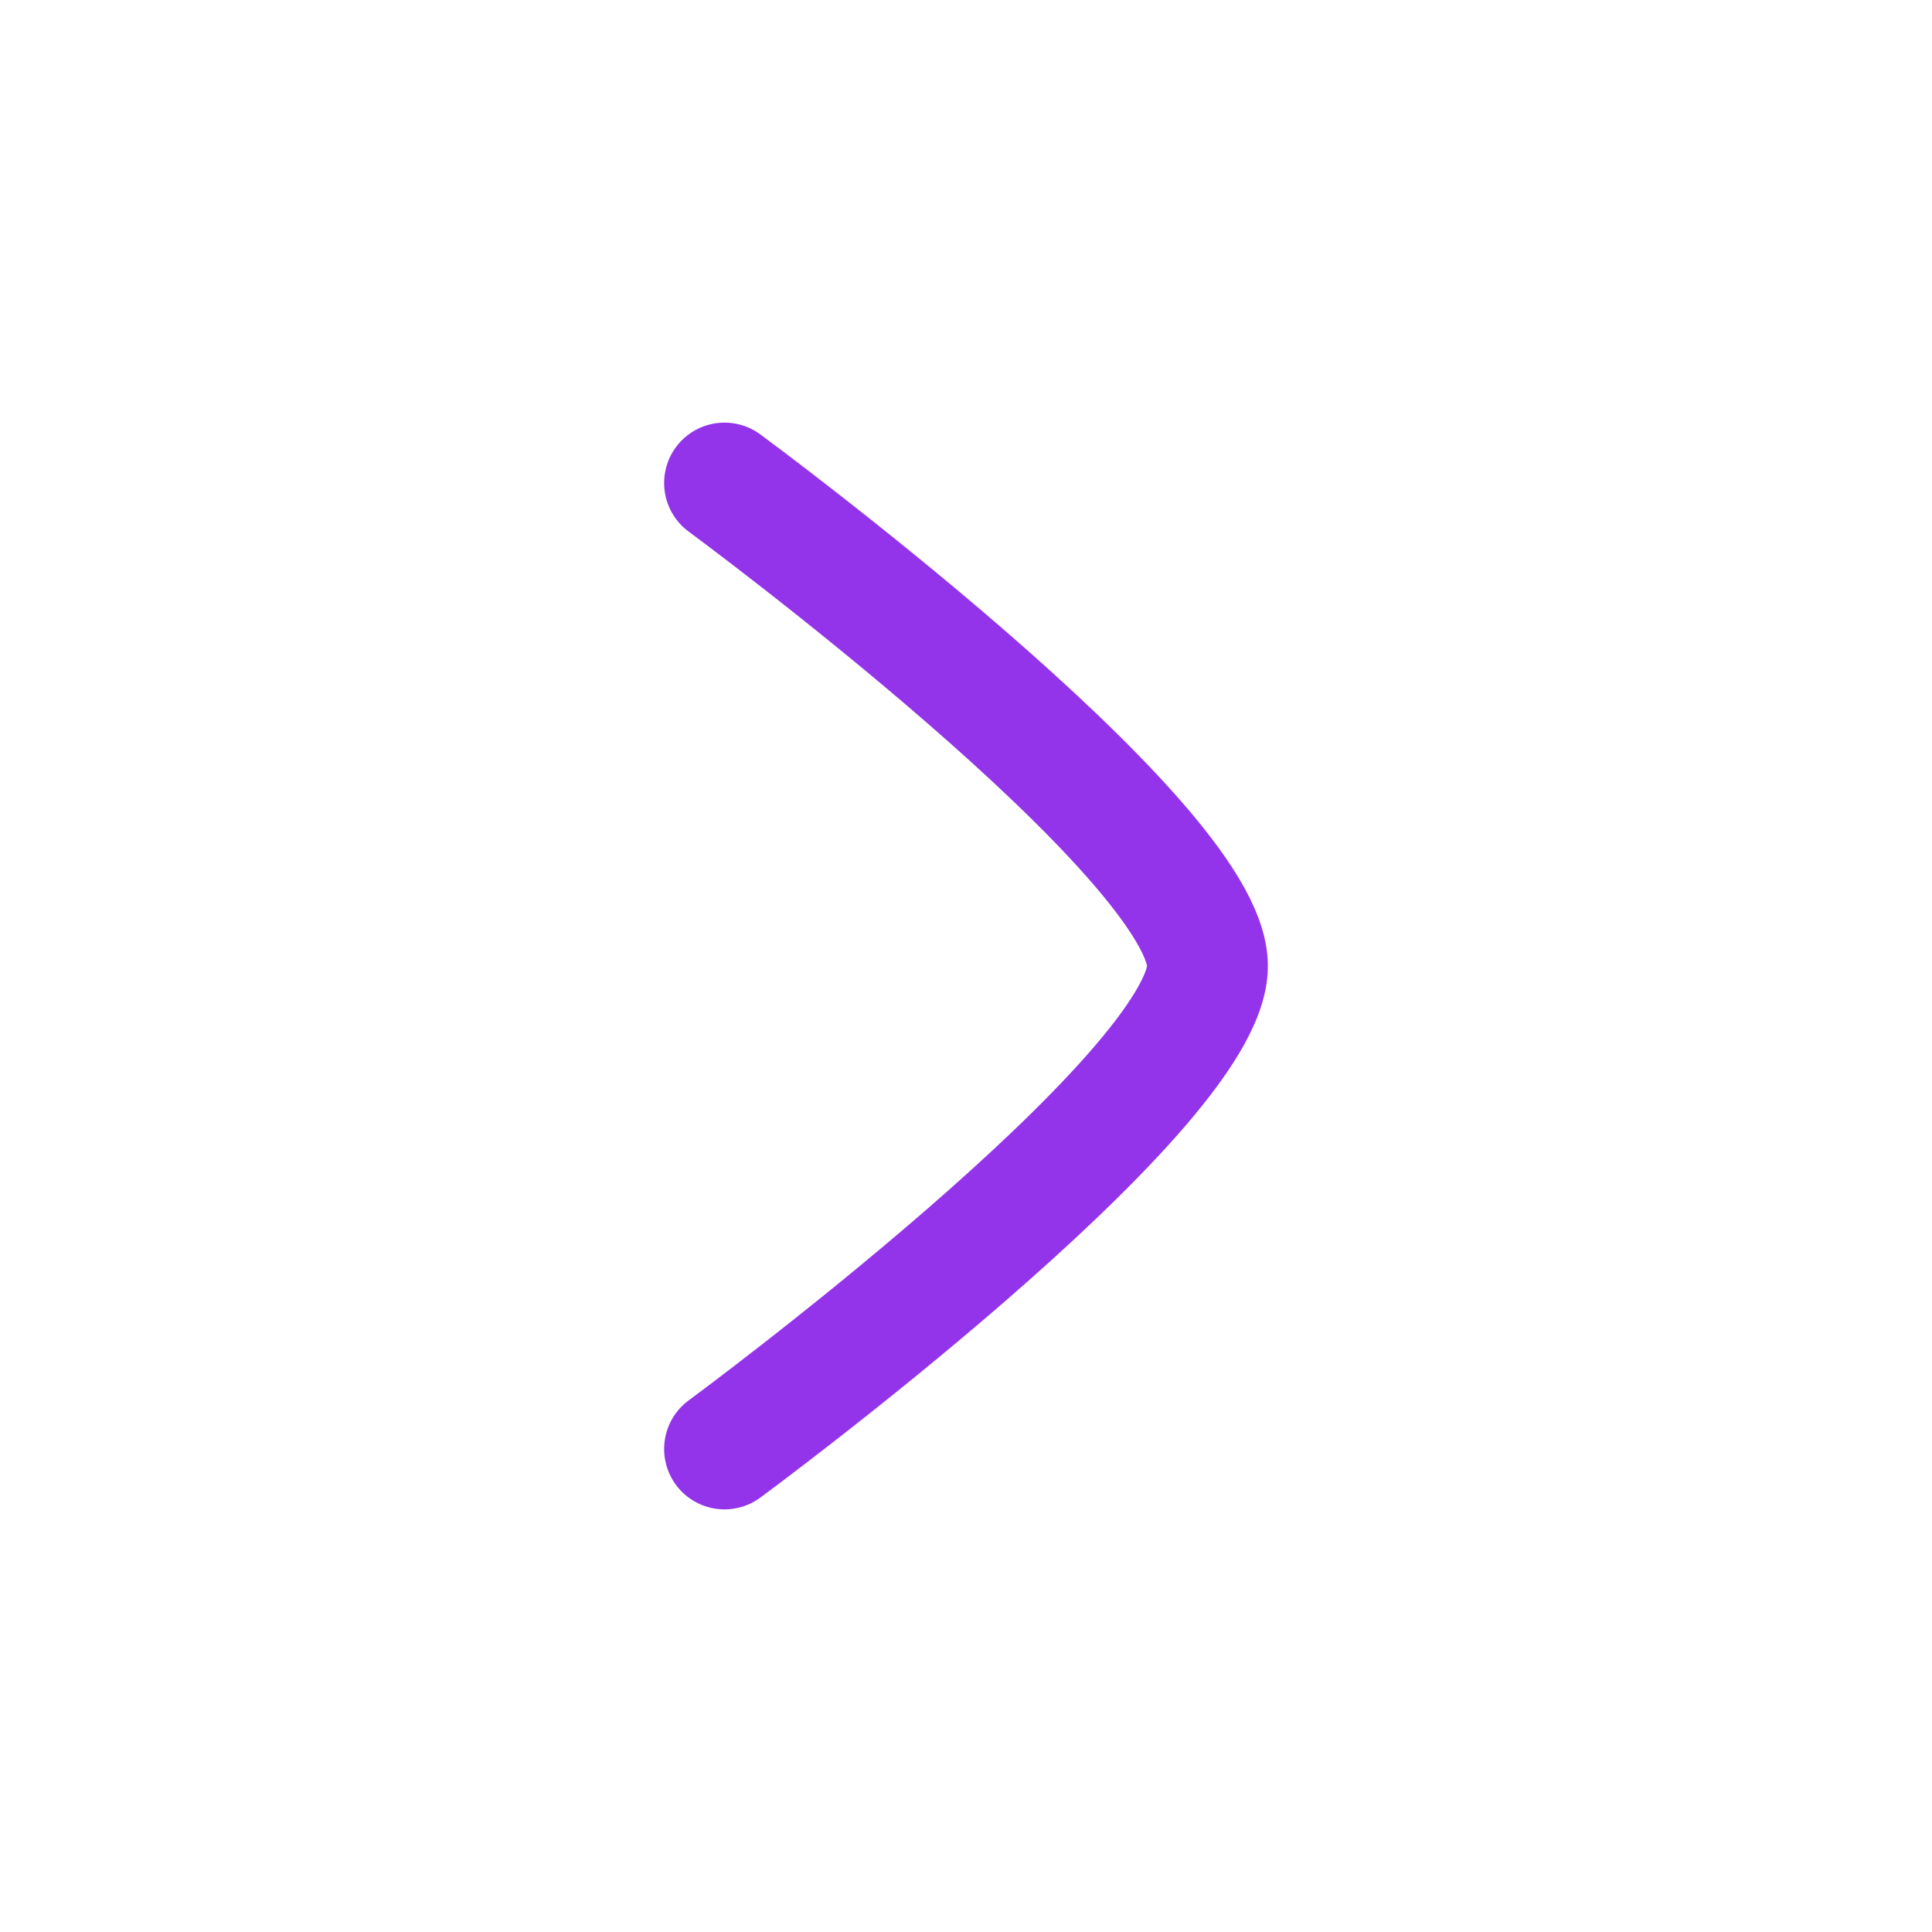 <svg xmlns="http://www.w3.org/2000/svg" viewBox="0 0 24 24" width="24" height="24" color="#9333ea" fill="none">
    <path d="M9 6C9 6 15 10.419 15 12C15 13.581 9 18 9 18" stroke="currentColor" stroke-width="1.5" stroke-linecap="round" stroke-linejoin="round" />
</svg>